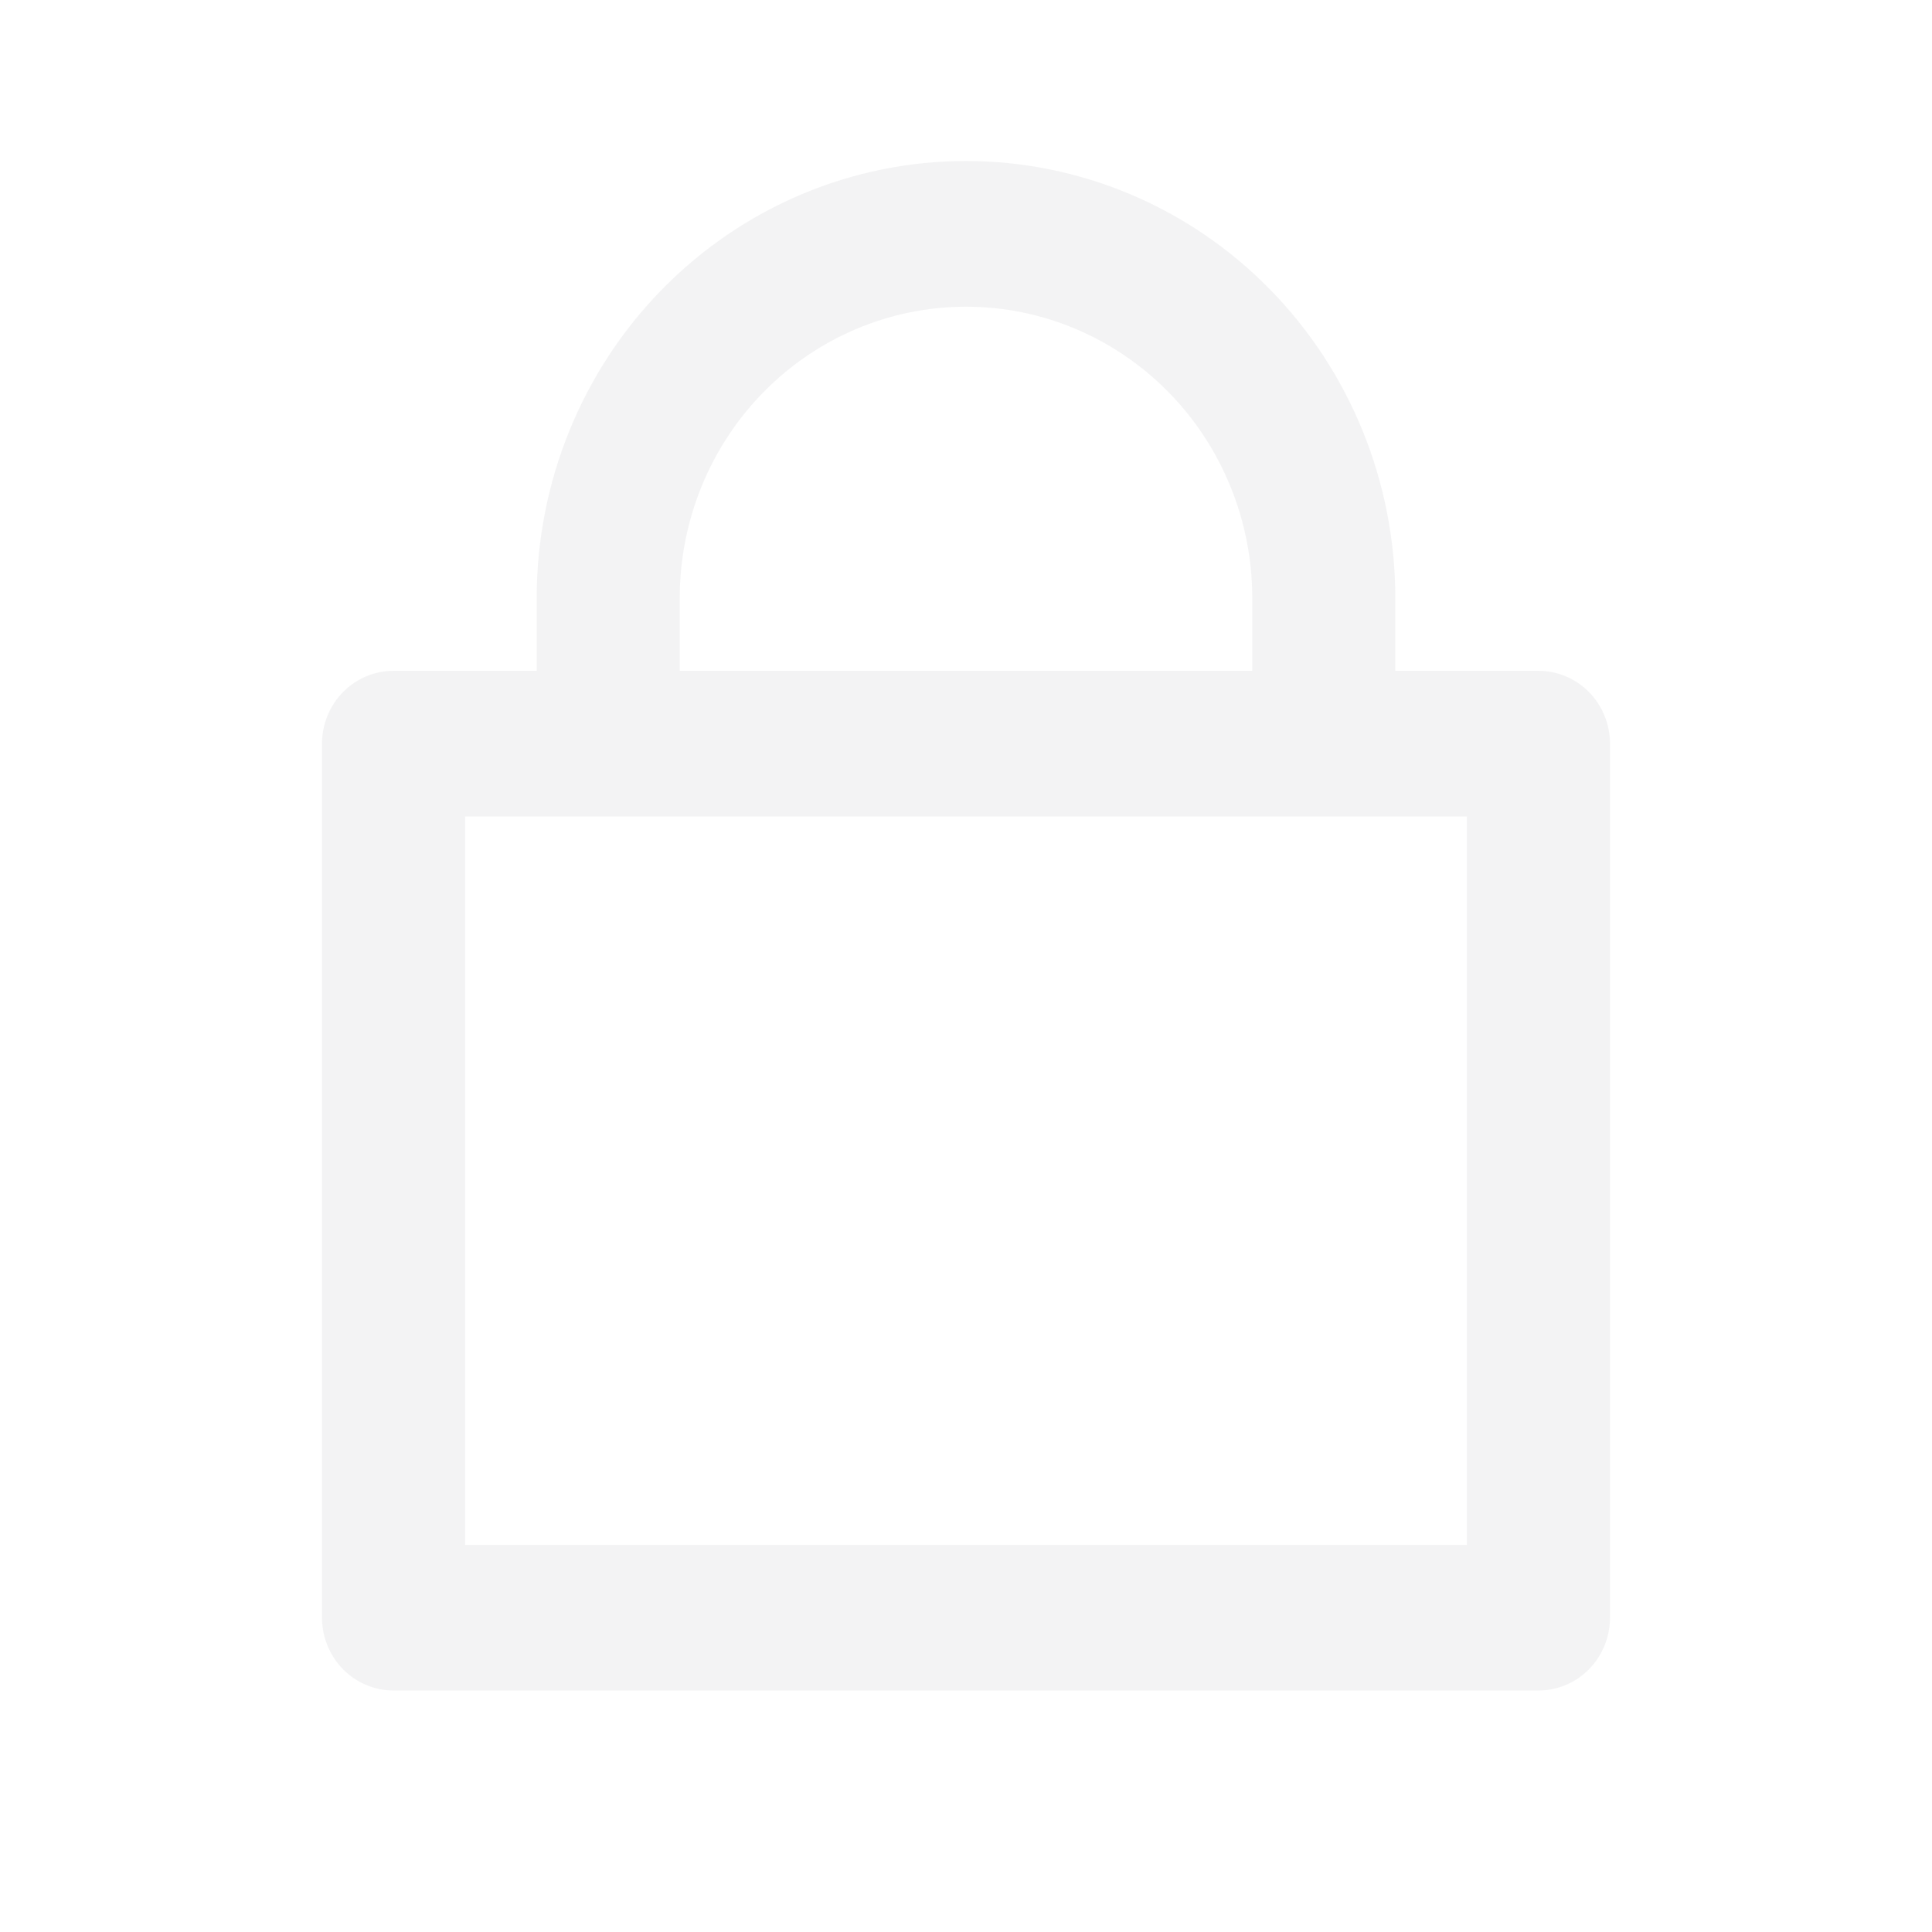 <svg width="24" height="24" viewBox="0 0 24 24" fill="none" xmlns="http://www.w3.org/2000/svg">
<path opacity="0.5" d="M6.667 8.333V7.429C6.667 5.989 7.229 4.608 8.229 3.59C9.229 2.572 10.585 2 12 2C13.415 2 14.771 2.572 15.771 3.59C16.771 4.608 17.333 5.989 17.333 7.429V8.333H19.111C19.347 8.333 19.573 8.429 19.74 8.598C19.906 8.768 20 8.998 20 9.238V20.095C20 20.335 19.906 20.565 19.74 20.735C19.573 20.905 19.347 21 19.111 21H4.889C4.653 21 4.427 20.905 4.26 20.735C4.094 20.565 4 20.335 4 20.095V9.238C4 8.998 4.094 8.768 4.26 8.598C4.427 8.429 4.653 8.333 4.889 8.333H6.667ZM18.222 10.143H5.778V19.191H18.222V10.143ZM8.444 8.333H15.556V7.429C15.556 6.469 15.181 5.548 14.514 4.87C13.847 4.191 12.943 3.81 12 3.81C11.057 3.81 10.153 4.191 9.486 4.87C8.819 5.548 8.444 6.469 8.444 7.429V8.333Z" fill="#E9E9EA"/>
</svg>
